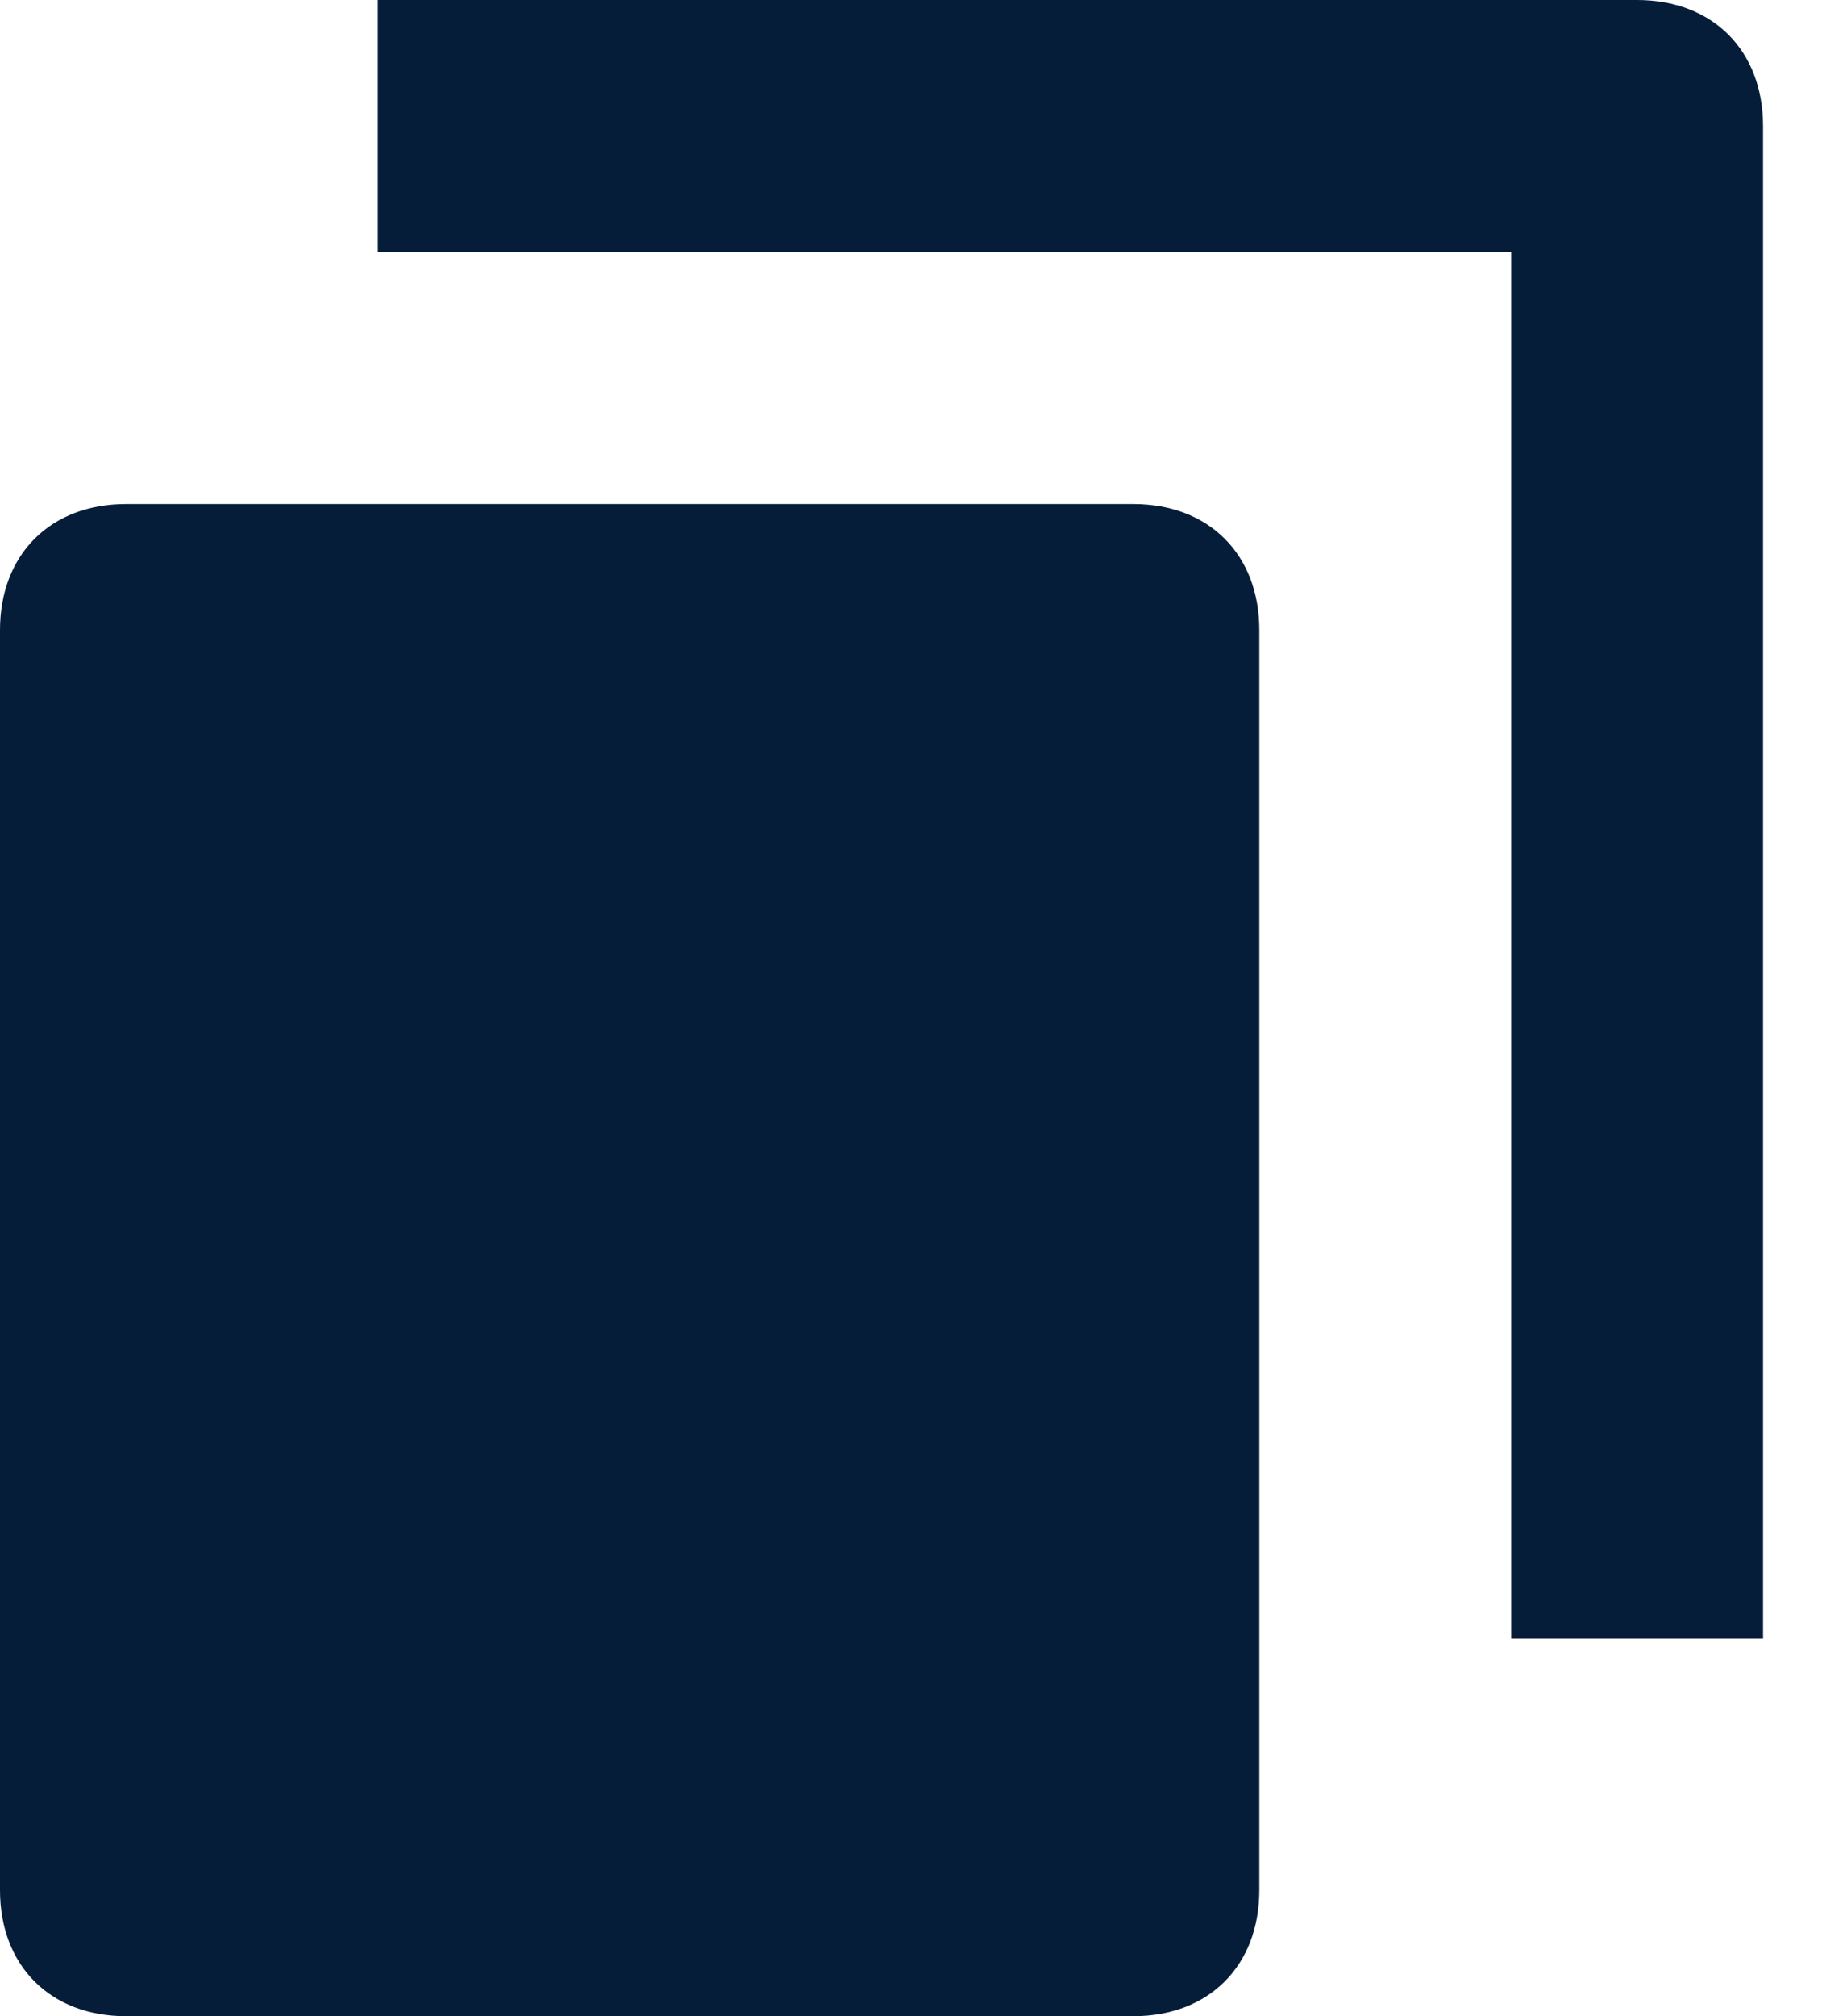 
<svg width="11px" height="12px" viewBox="0 0 11 12" version="1.1" xmlns="http://www.w3.org/2000/svg" xmlns:xlink="http://www.w3.org/1999/xlink">
    <g fill="#051D39" stroke="none" stroke-width="1" fill-rule="evenodd">
        <g transform="translate(-305, -1151)">
            <g transform="translate(304, 1151)">
                <path d="M7.75,3 L1.75,3 C1.3,3 1,3.3 1,3.75 L1,11.25 C1,11.7 1.3,12 1.75,12 L7.75,12 C8.2,12 8.5,11.7 8.5,11.25 L8.5,3.75 C8.5,3.3 8.2,3 7.75,3 Z"></path>
                <path d="M10.75,0 L3.25,0 L3.25,1.5 L10,1.5 L10,9.75 L11.5,9.75 L11.5,0.75 C11.5,0.3 11.2,0 10.75,0 Z"></path>
            </g>
        </g>
    </g>
</svg>